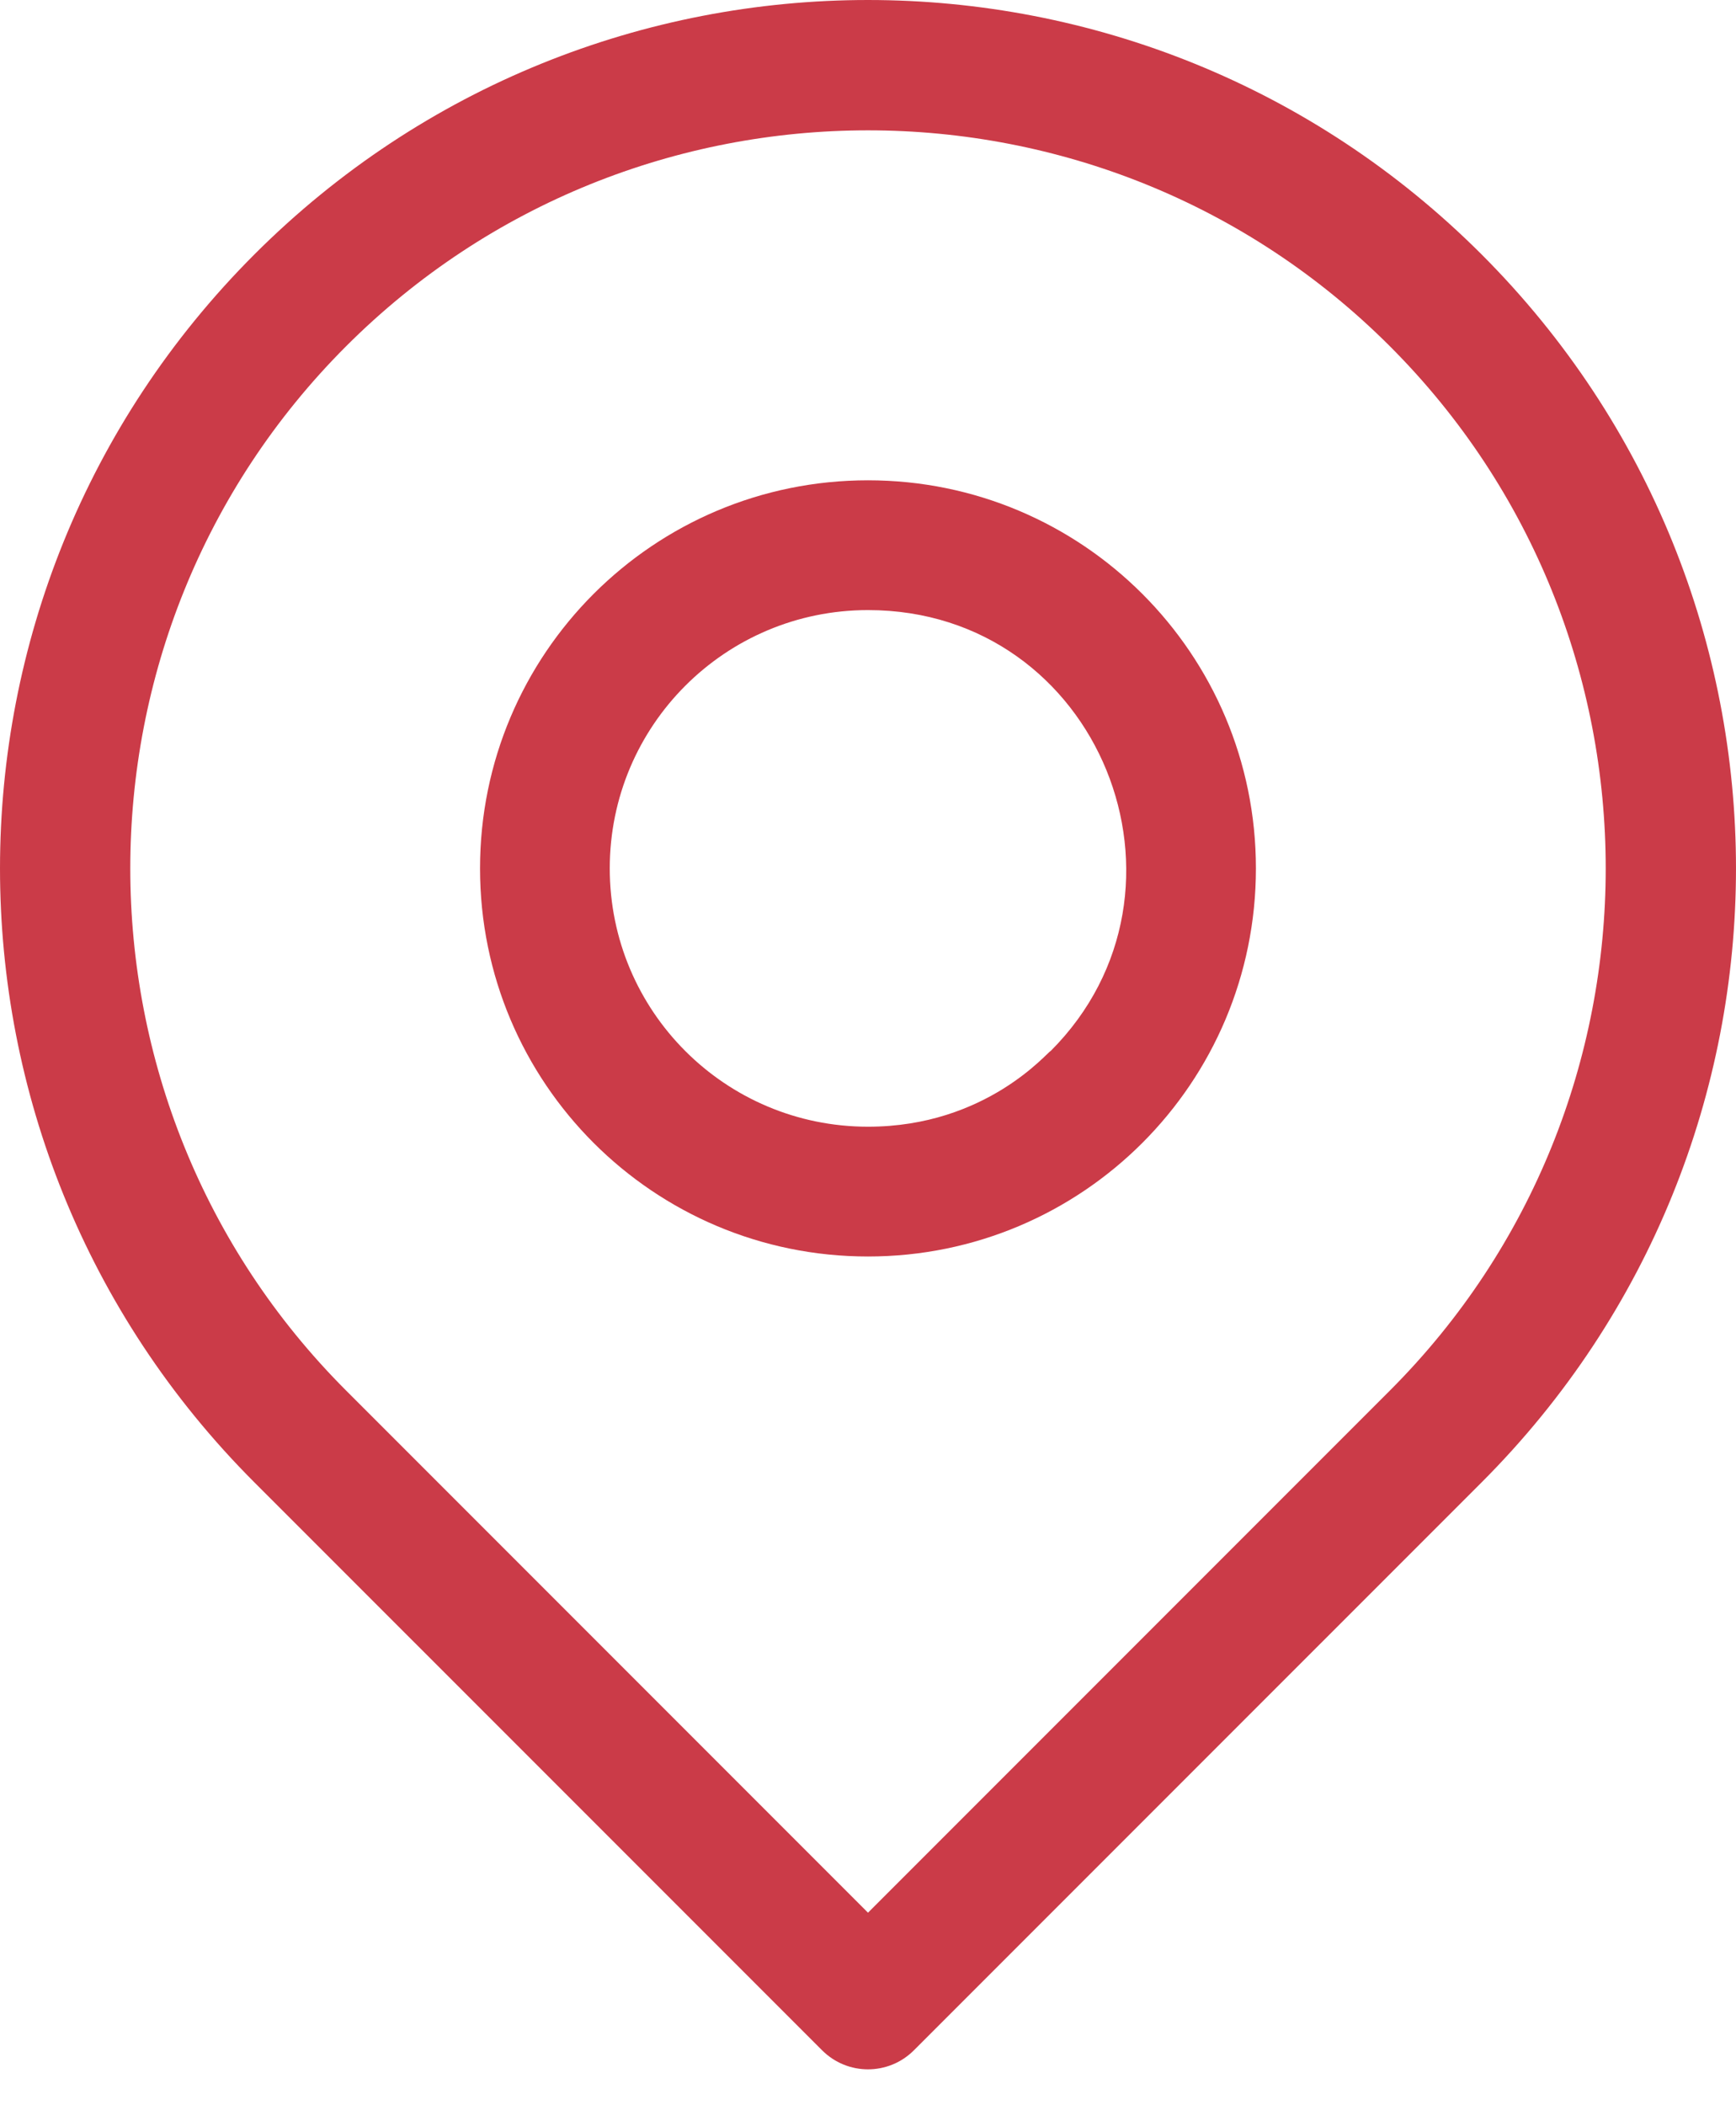 <svg width="33" height="40" viewBox="0 0 33 40" fill="none" xmlns="http://www.w3.org/2000/svg">
<path d="M28.165 4.835C21.718 -1.611 11.283 -1.612 4.835 4.835C-1.611 11.282 -1.612 21.717 4.835 28.165L15.628 38.957C16.11 39.439 16.89 39.439 17.372 38.957L28.165 28.165C34.611 21.718 34.612 11.283 28.165 4.835ZM26.421 26.421L16.5 36.342L6.579 26.421C1.109 20.951 1.109 12.05 6.579 6.579C12.05 1.109 20.95 1.109 26.421 6.579C31.891 12.049 31.891 20.951 26.421 26.421Z" fill="#CB3B48"/>
<path d="M16.5 9.126C12.424 9.126 9.125 12.424 9.125 16.5C9.125 20.576 12.424 23.874 16.5 23.874C20.576 23.874 23.874 20.576 23.874 16.5C23.874 12.425 20.576 9.126 16.5 9.126ZM19.971 19.971C19.924 19.971 18.761 21.408 16.5 21.408C13.787 21.408 11.591 19.213 11.591 16.5C11.591 13.787 13.787 11.592 16.5 11.592C20.907 11.592 23.025 16.917 19.971 19.971Z" fill="#CB3B48"/>
</svg>
